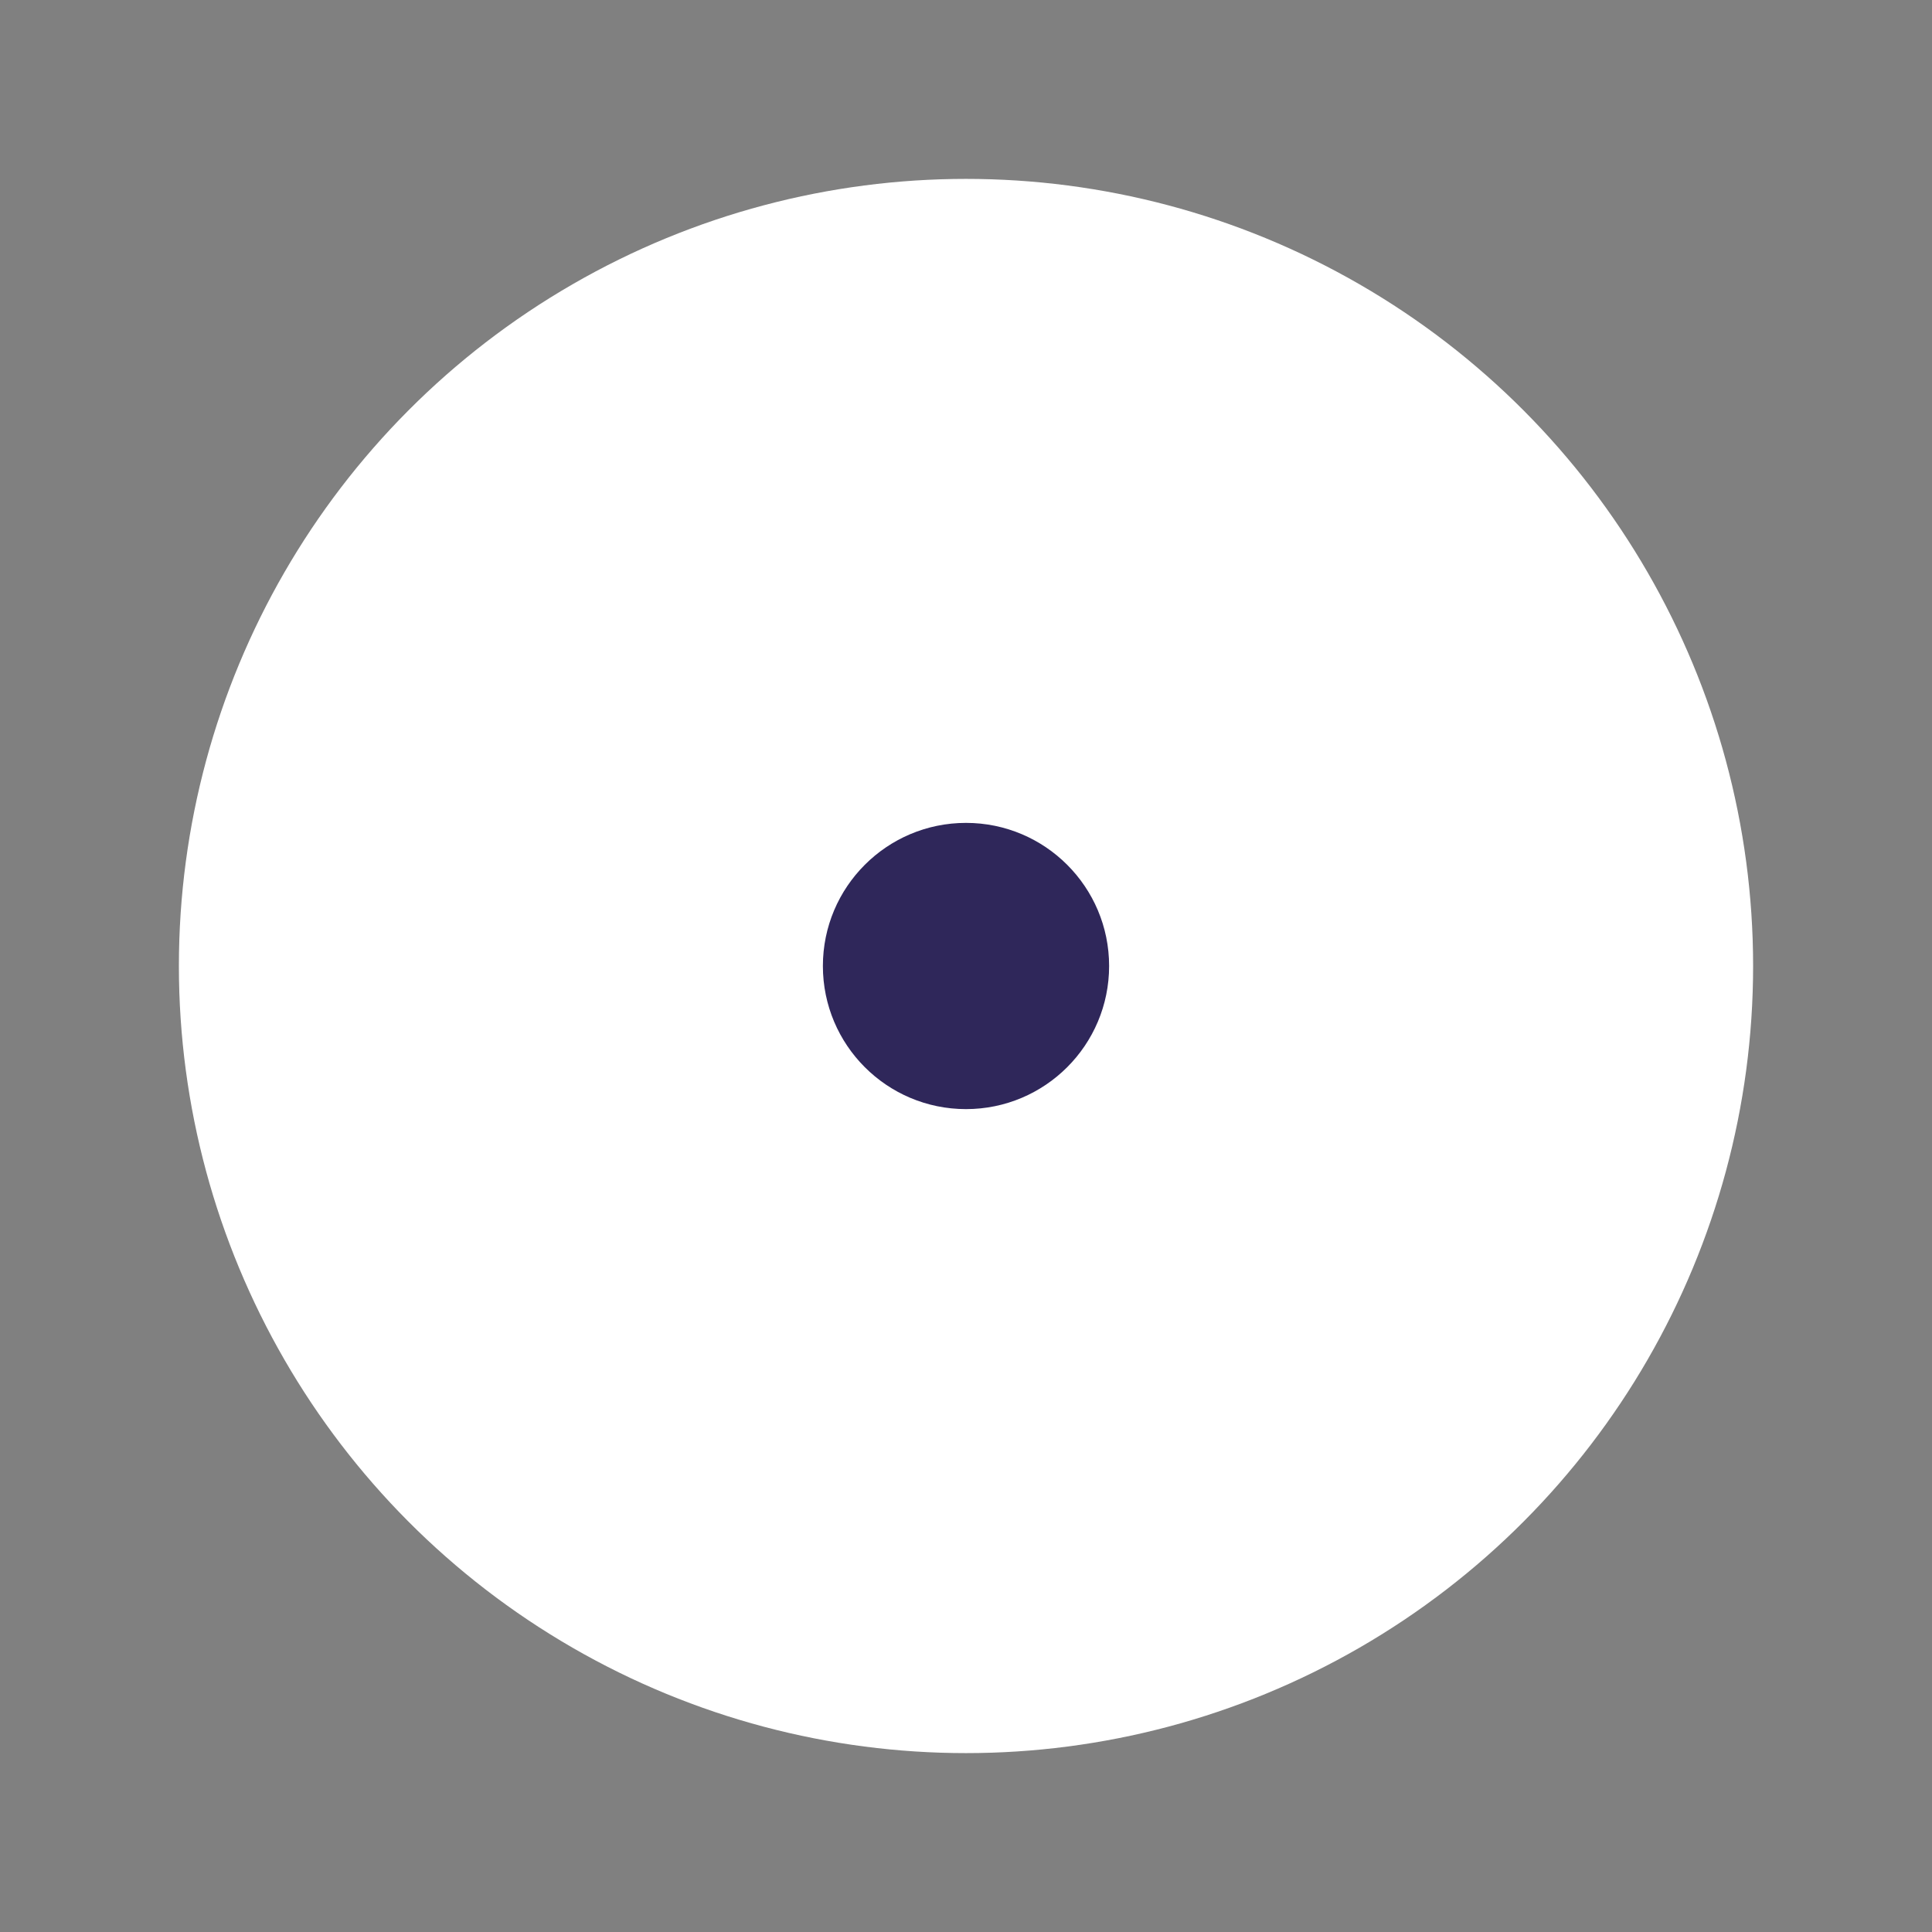 <?xml version="1.0" encoding="UTF-8"?>
<svg viewBox="0 0 54 54" version="1.1" xmlns="http://www.w3.org/2000/svg" xmlns:xlink="http://www.w3.org/1999/xlink">
    <rect x="0" y="0" width="54" height="54" fill="#808080" stroke="none"/>
    <!-- Generator: Sketch 64 (93537) - https://sketch.com -->
    <title>started</title>
    <desc>Created with Sketch.</desc>
    <g id="started" stroke="none" stroke-width="1" fill="none" fill-rule="evenodd">
        <g>
            <g id="Base-State" fill="#FFFFFF">
                <circle id="Oval" cx="27" cy="27" r="22"></circle>
            </g>
            <circle id="Oval" fill="#2F275A" cx="27" cy="27" r="4"></circle>
        </g>
    </g>
</svg>
